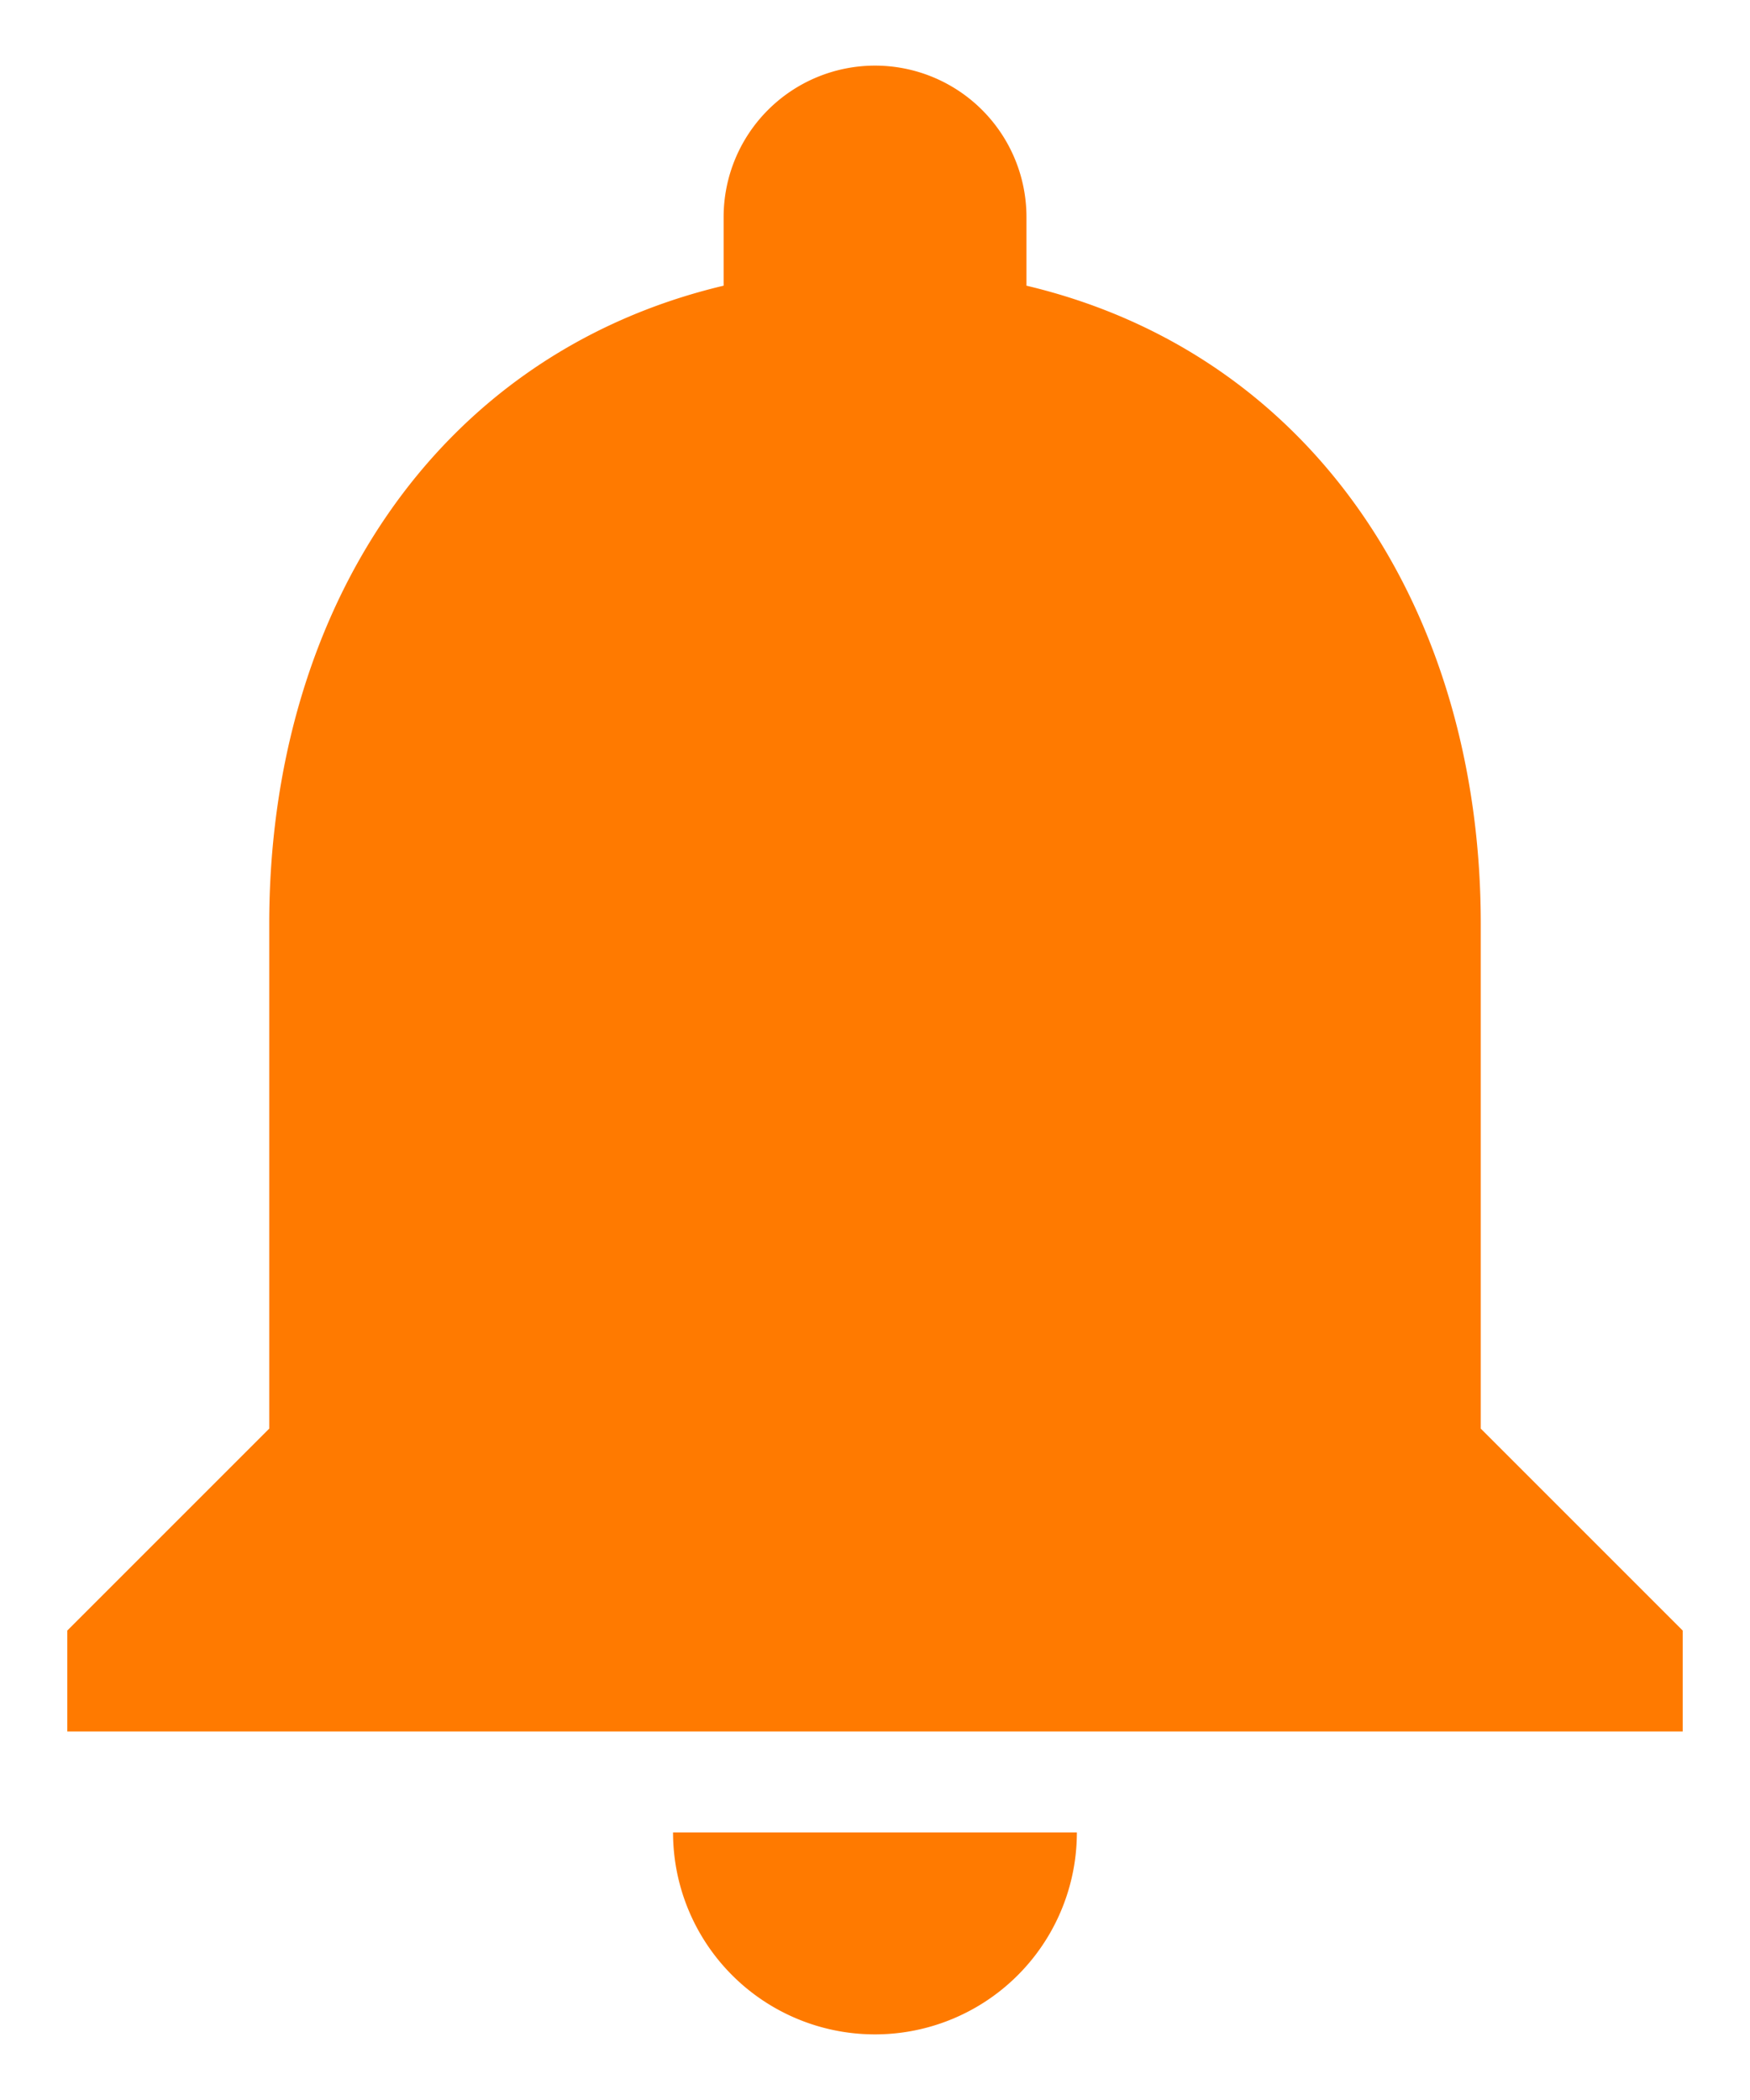 <svg width="20" height="24" fill="none" xmlns="http://www.w3.org/2000/svg">
  <path d="M10 23.25a2.307 2.307 0 002.307-2.308H7.692A2.307 2.307 0 0010 23.25zm6.923-6.923v-5.77c0-3.547-1.887-6.507-5.192-7.292v-.784A1.73 1.73 0 108.27 2.48v.785c-3.307.785-5.193 3.745-5.193 7.293v5.769L.769 18.635v1.153h18.462v-1.153l-2.308-2.308z" fill="#FF7A00" />
</svg>
